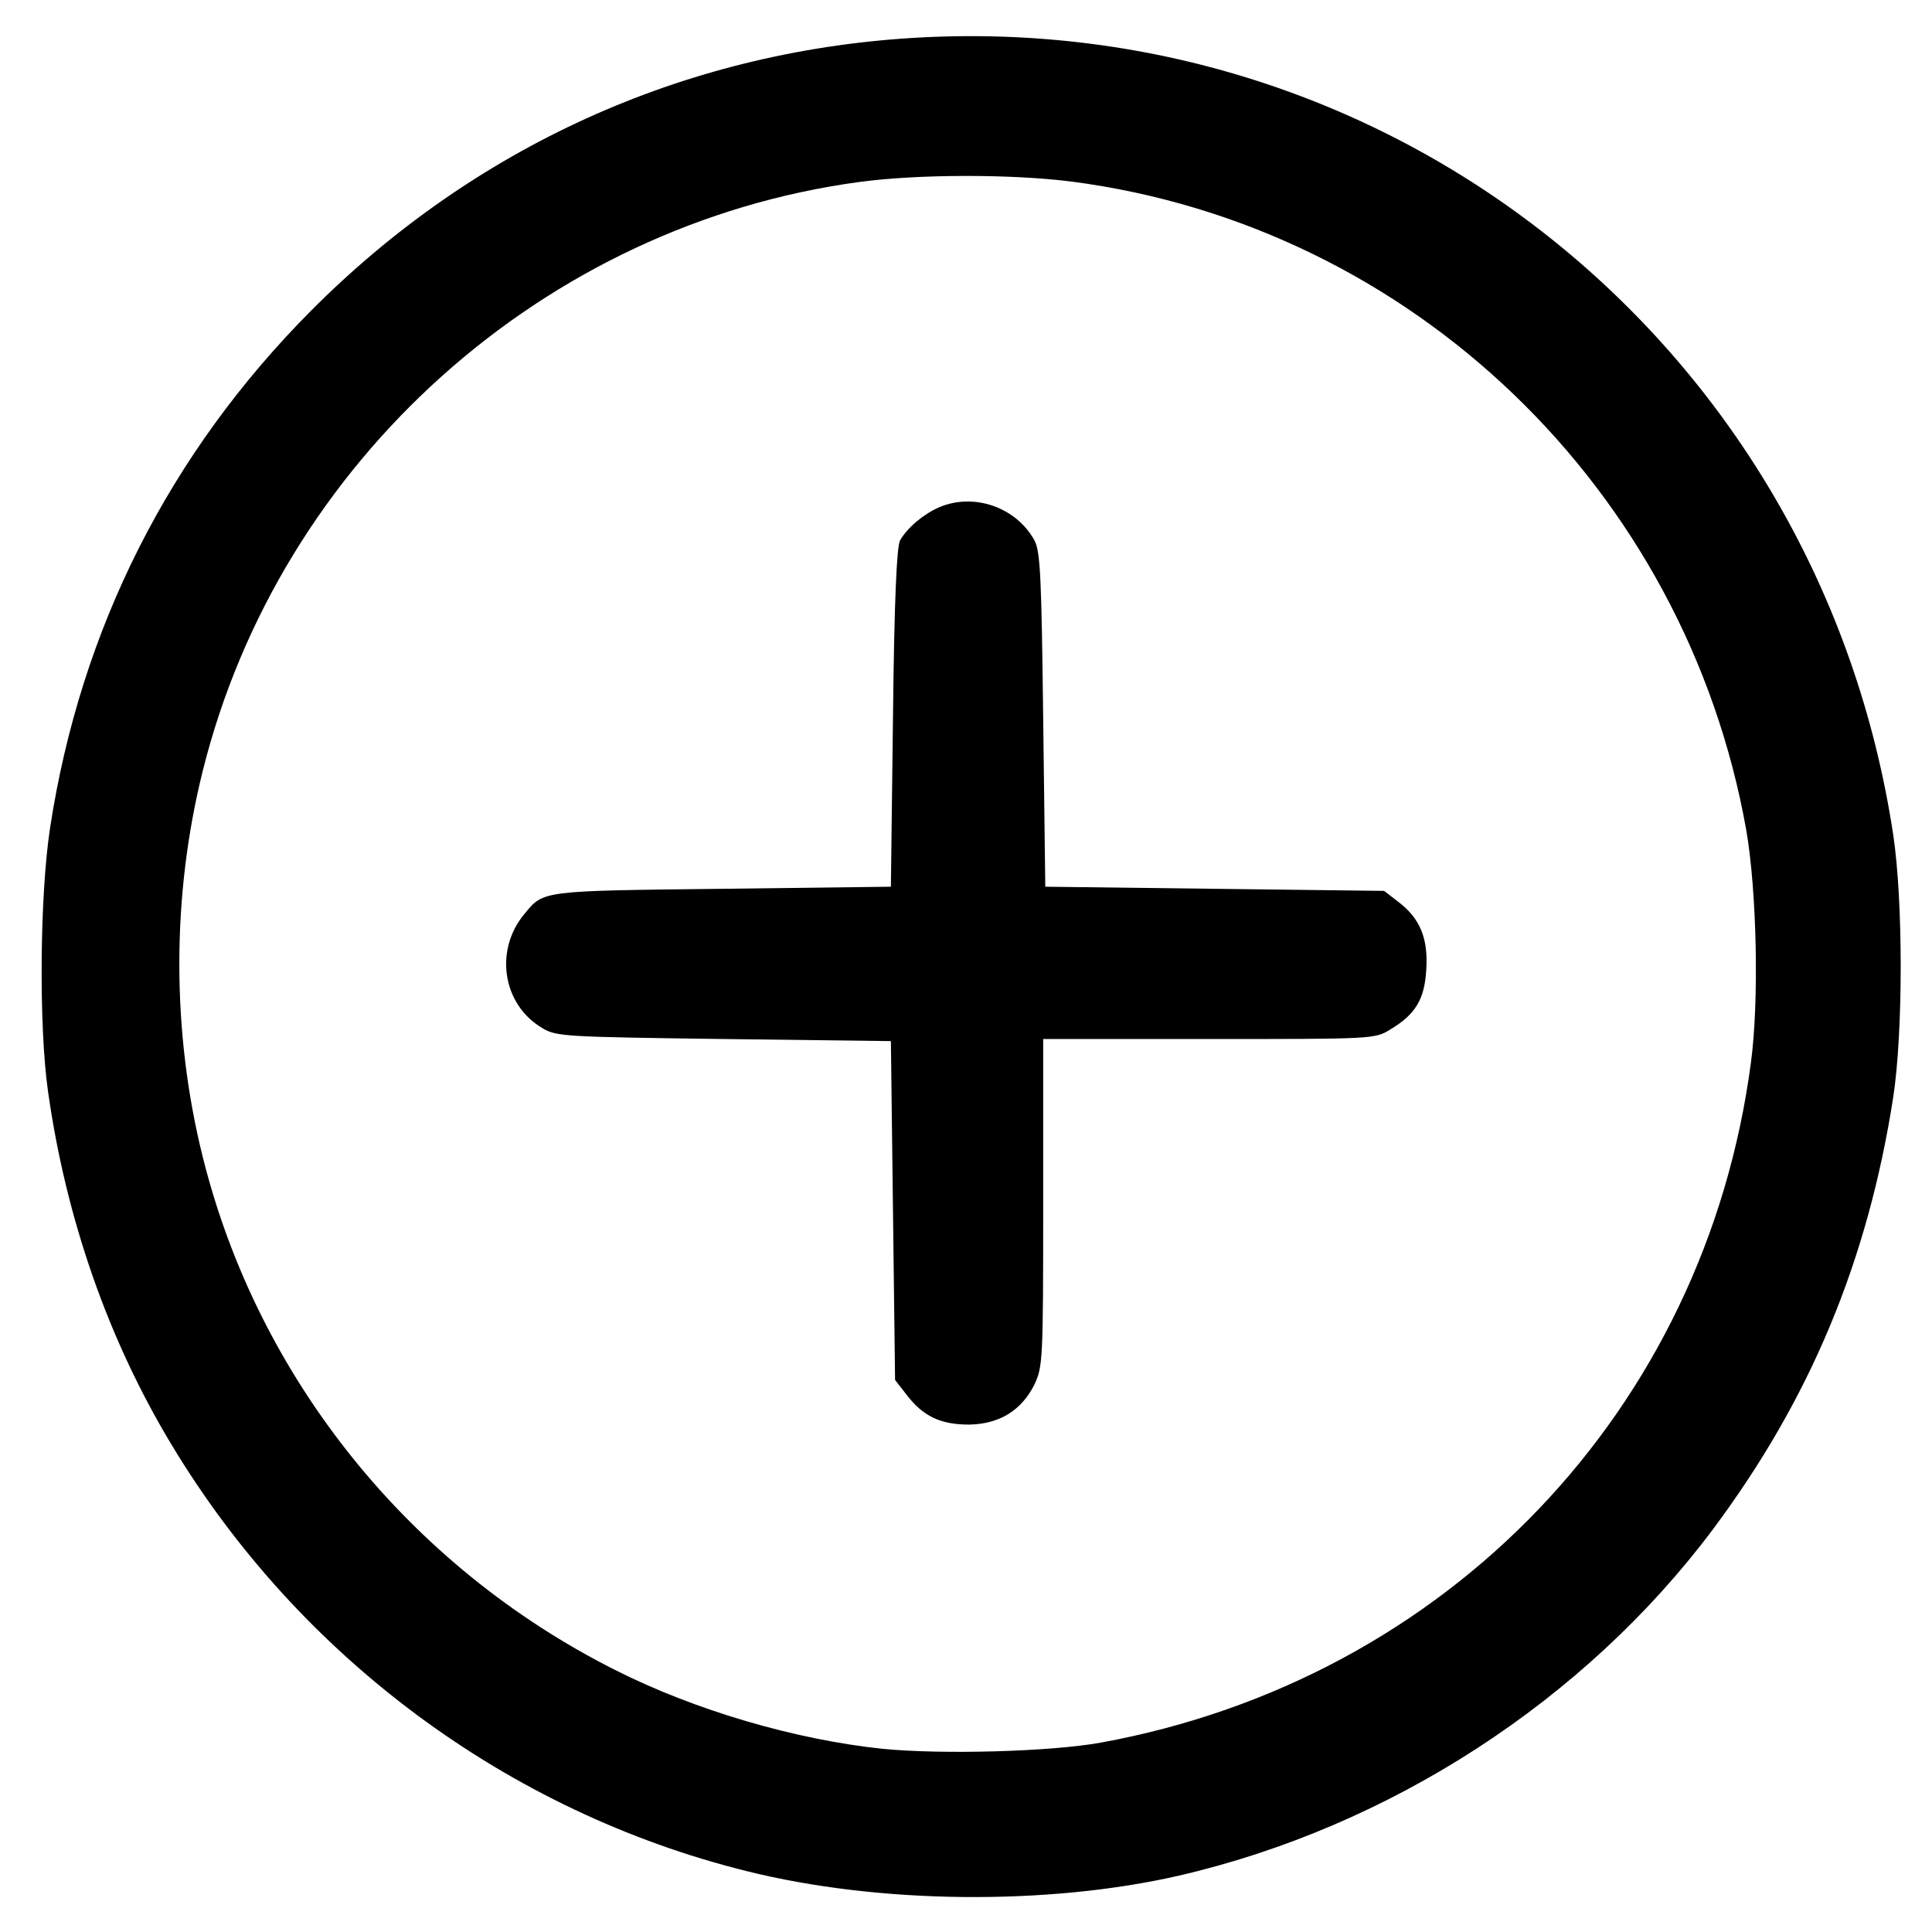 <?xml version="1.0" standalone="no"?>
<!DOCTYPE svg PUBLIC "-//W3C//DTD SVG 20010904//EN"
 "http://www.w3.org/TR/2001/REC-SVG-20010904/DTD/svg10.dtd">
<svg version="1.0" xmlns="http://www.w3.org/2000/svg"
 width="463pt" height="463pt" viewBox="0 0 463 463"
 preserveAspectRatio="xMidYMid meet">

<g transform="translate(0,463) scale(0.1,-0.1)"
fill="#000000" stroke="none">
<path d="M2185 4539 c-549 -34 -1050 -262 -1440 -654 -339 -341 -552 -762
-625 -1239 -25 -164 -27 -476 -5 -631 43 -305 144 -595 296 -847 306 -509 806
-880 1378 -1022 316 -79 721 -83 1036 -11 506 117 973 420 1280 830 233 312
371 643 432 1035 24 156 24 471 0 630 -176 1160 -1188 1981 -2352 1909z m382
-344 c817 -106 1473 -737 1618 -1555 25 -145 31 -409 11 -557 -110 -832 -727
-1477 -1557 -1629 -121 -22 -381 -29 -524 -15 -209 22 -449 92 -641 189 -493
248 -856 699 -988 1229 -75 300 -75 626 0 926 185 742 818 1309 1574 1411 142
19 363 19 507 1z"/>
<path d="M2250 3414 c-38 -17 -75 -48 -93 -79 -8 -14 -14 -145 -17 -425 l-5
-405 -405 -5 c-434 -5 -427 -4 -473 -60 -73 -87 -53 -218 43 -274 33 -20 54
-21 435 -26 l400 -5 5 -406 5 -406 28 -36 c39 -51 81 -71 149 -71 73 1 126 34
157 96 20 43 21 57 21 436 l0 392 398 0 c394 0 397 0 434 23 60 36 82 72 86
143 5 75 -15 123 -66 162 l-35 27 -406 5 -406 5 -5 400 c-4 346 -7 404 -21
430 -44 80 -146 115 -229 79z"/>
</g>
</svg>
